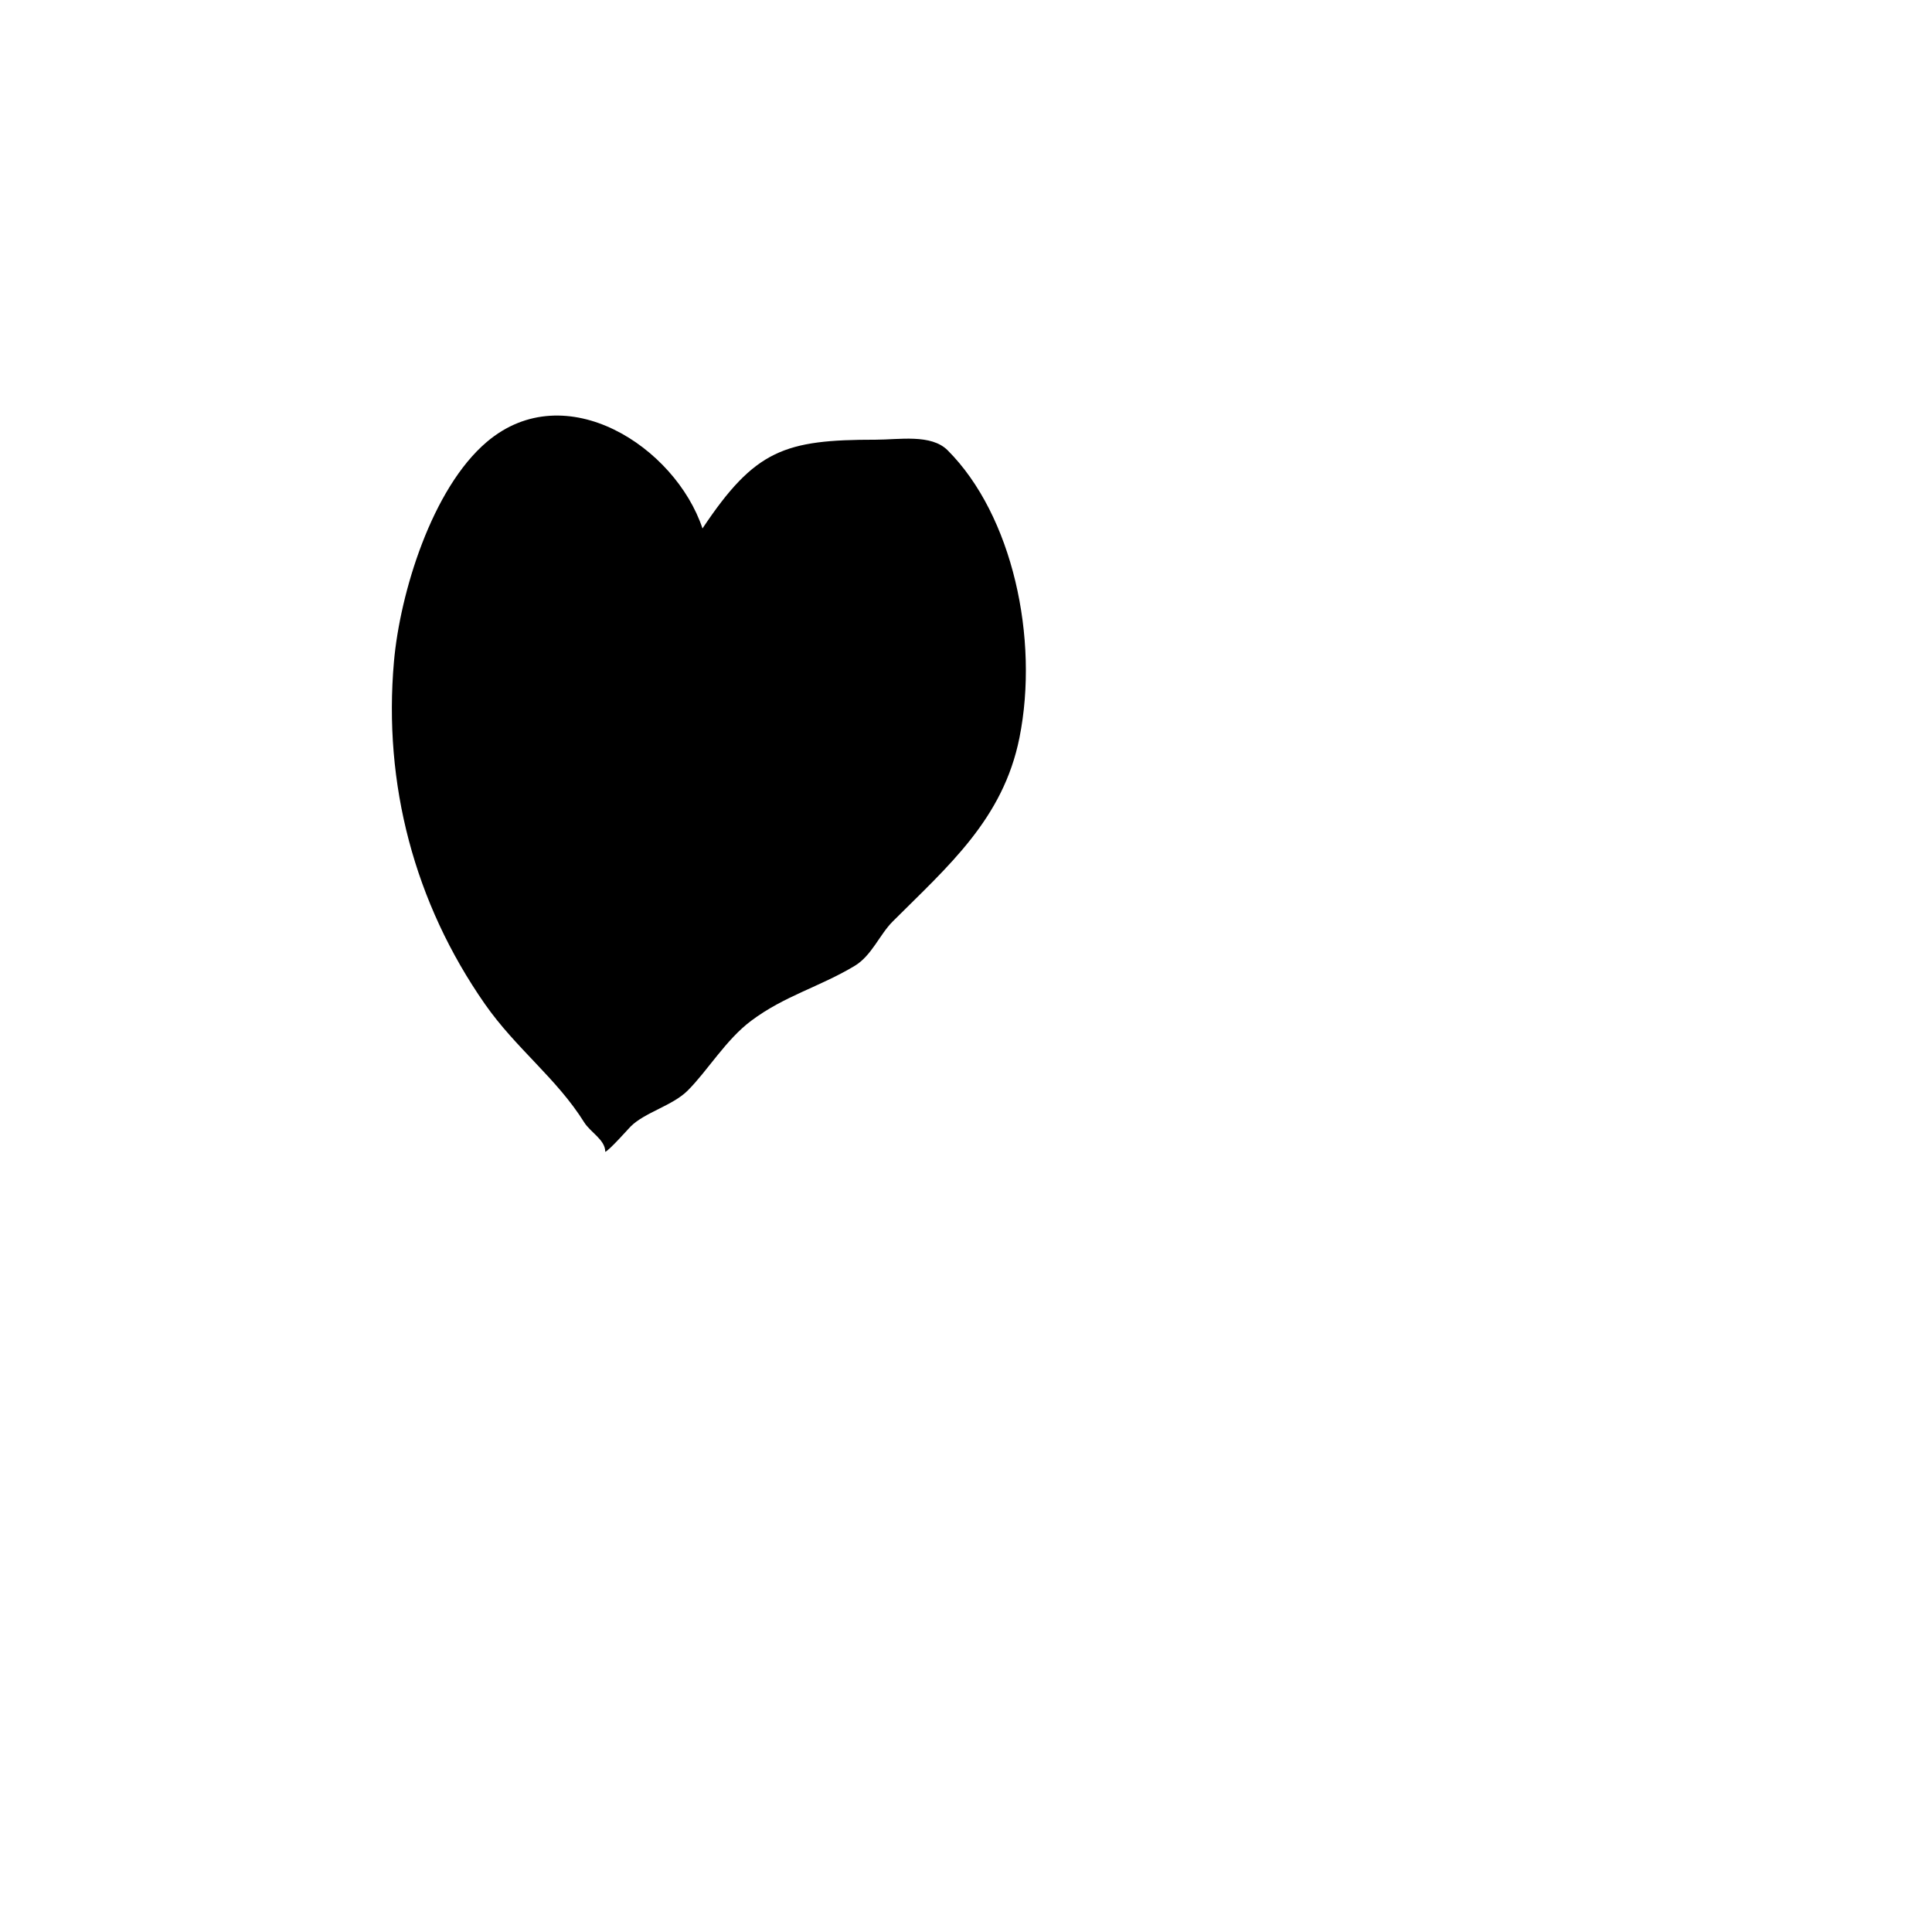 <?xml version="1.0" encoding="utf-8"?>
<svg viewBox="0 0 500 500" xmlns="http://www.w3.org/2000/svg">
  <path  d="M 181.803 136.764 C 174.776 115.684 146.411 97.086 126.019 114.341 C 111.758 126.409 103.516 153.536 101.955 171.219 C 99.162 202.881 107.231 233.645 125.472 259.817 C 133.495 271.328 144.065 279.065 151.176 290.444 C 152.839 293.103 156.645 294.964 156.645 298.1 C 157.833 297.553 162.657 292.088 163.208 291.537 C 166.879 287.867 174.056 286.158 177.974 282.24 C 183.176 277.039 187.843 269.096 194.381 264.192 C 203.065 257.68 212.034 255.46 221.179 249.973 C 225.598 247.321 227.626 241.885 231.023 238.488 C 245.37 224.142 259.621 211.991 263.837 190.907 C 268.961 165.289 262.058 133.343 245.243 116.529 C 240.968 112.254 232.68 113.794 226.648 113.794 C 203.081 113.794 195.403 116.359 181.803 136.764 Z"/>
</svg>